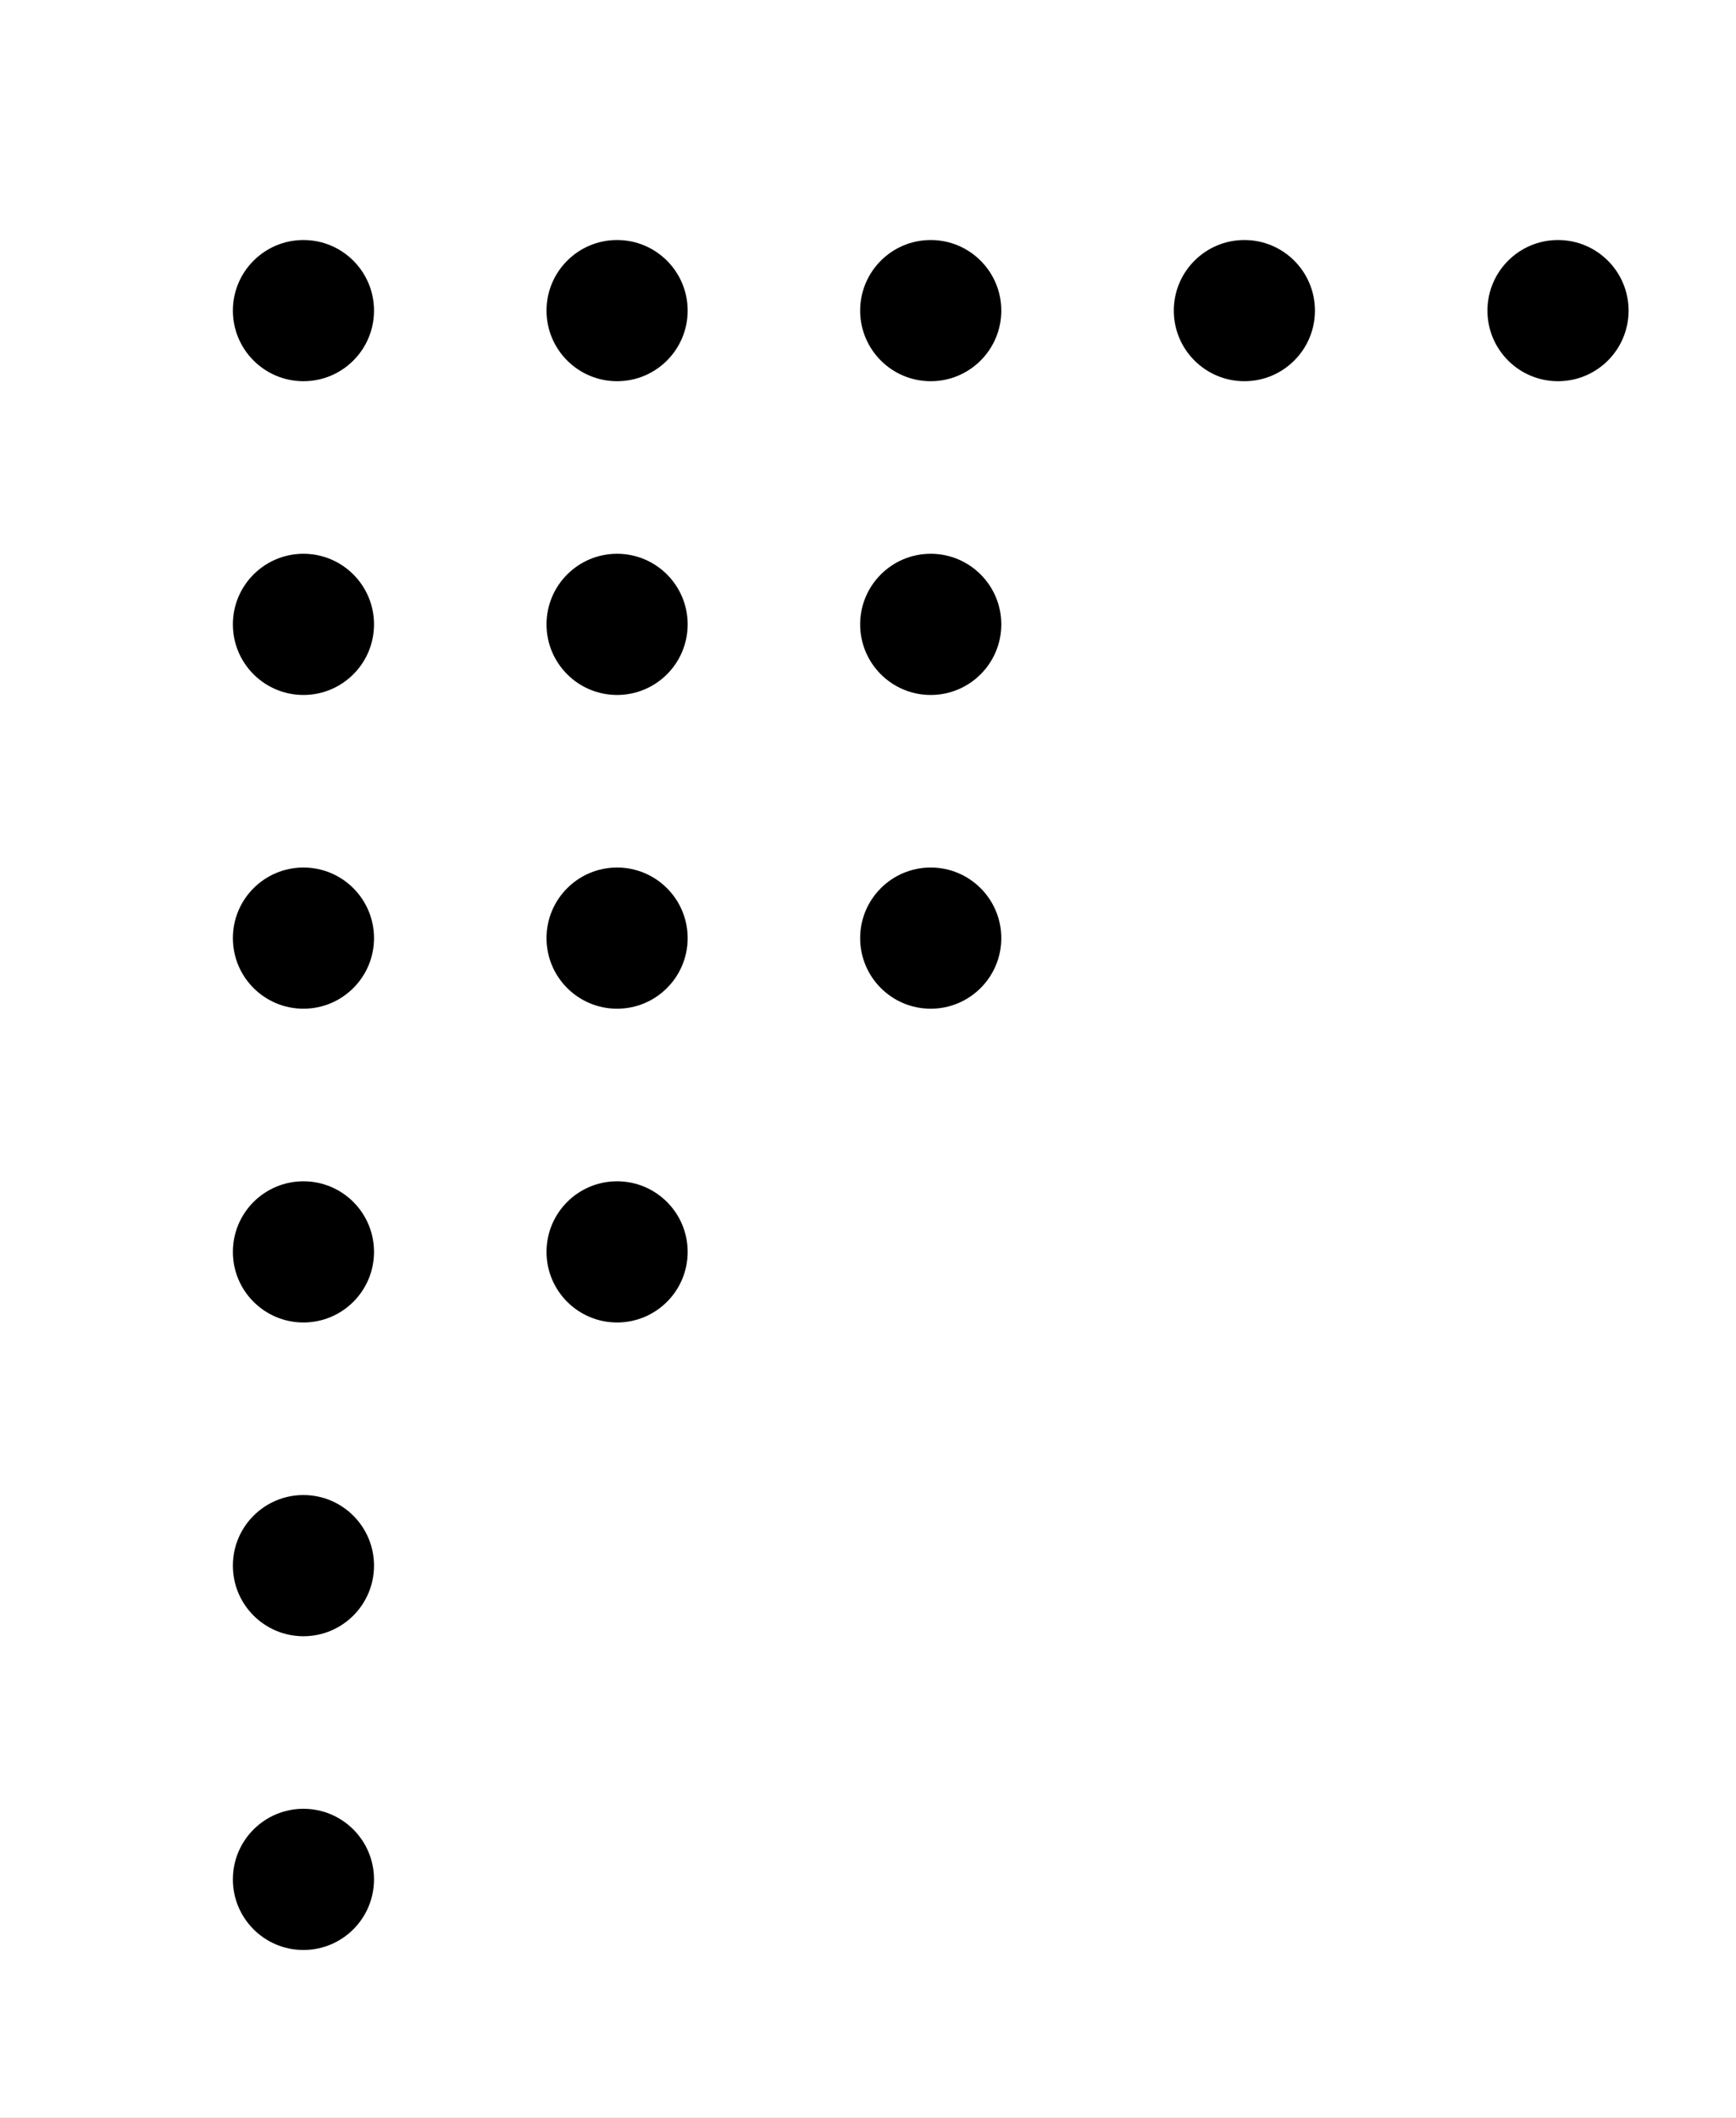 <svg version="1.1" xmlns="http://www.w3.org/2000/svg" xmlns:xlink="http://www.w3.org/1999/xlink" width="123" height="150"><rect width="100%" height="100%" fill="#808080" stroke="none"/><defs><clipPath id="vqwpZBzCcWEJ"><path fill="none" stroke="none" d=" M 0 0 L 123 0 L 123 150 L 0 150 L 0 0 Z"/></clipPath></defs><g transform="scale(1,1)" clip-path="url(#vqwpZBzCcWEJ)"><g><rect fill="rgb(255,255,255)" stroke="none" x="0" y="0" width="123" height="150" fill-opacity="1"/><path fill="rgb(0,0,0)" stroke="none" paint-order="stroke fill markers" d=" M 26.5 22 C 26.5 24.761 24.261 27 21.5 27 C 18.739 27 16.5 24.761 16.5 22 C 16.5 19.239 18.739 17 21.5 17 C 24.261 17 26.5 19.239 26.5 22 Z" fill-opacity="1"/><path fill="rgb(0,0,0)" stroke="none" paint-order="stroke fill markers" d=" M 48.722 22 C 48.722 24.761 46.484 27 43.722 27 C 40.961 27 38.722 24.761 38.722 22 C 38.722 19.239 40.961 17 43.722 17 C 46.484 17 48.722 19.239 48.722 22 Z" fill-opacity="1"/><path fill="rgb(0,0,0)" stroke="none" paint-order="stroke fill markers" d=" M 70.944 22 C 70.944 24.761 68.706 27 65.944 27 C 63.183 27 60.944 24.761 60.944 22 C 60.944 19.239 63.183 17 65.944 17 C 68.706 17 70.944 19.239 70.944 22 Z" fill-opacity="1"/><path fill="rgb(0,0,0)" stroke="none" paint-order="stroke fill markers" d=" M 93.167 22 C 93.167 24.761 90.928 27 88.167 27 C 85.405 27 83.167 24.761 83.167 22 C 83.167 19.239 85.405 17 88.167 17 C 90.928 17 93.167 19.239 93.167 22 Z" fill-opacity="1"/><path fill="rgb(0,0,0)" stroke="none" paint-order="stroke fill markers" d=" M 115.389 22 C 115.389 24.761 113.15 27 110.389 27 C 107.627 27 105.389 24.761 105.389 22 C 105.389 19.239 107.627 17 110.389 17 C 113.15 17 115.389 19.239 115.389 22 Z" fill-opacity="1"/><path fill="rgb(0,0,0)" stroke="none" paint-order="stroke fill markers" d=" M 26.5 44.222 C 26.5 46.984 24.261 49.222 21.5 49.222 C 18.739 49.222 16.5 46.984 16.5 44.222 C 16.5 41.461 18.739 39.222 21.5 39.222 C 24.261 39.222 26.5 41.461 26.5 44.222 Z" fill-opacity="1"/><path fill="rgb(0,0,0)" stroke="none" paint-order="stroke fill markers" d=" M 48.722 44.222 C 48.722 46.984 46.484 49.222 43.722 49.222 C 40.961 49.222 38.722 46.984 38.722 44.222 C 38.722 41.461 40.961 39.222 43.722 39.222 C 46.484 39.222 48.722 41.461 48.722 44.222 Z" fill-opacity="1"/><path fill="rgb(0,0,0)" stroke="none" paint-order="stroke fill markers" d=" M 70.944 44.222 C 70.944 46.984 68.706 49.222 65.944 49.222 C 63.183 49.222 60.944 46.984 60.944 44.222 C 60.944 41.461 63.183 39.222 65.944 39.222 C 68.706 39.222 70.944 41.461 70.944 44.222 Z" fill-opacity="1"/><path fill="rgb(0,0,0)" stroke="none" paint-order="stroke fill markers" d=" M 26.5 66.444 C 26.5 69.206 24.261 71.444 21.5 71.444 C 18.739 71.444 16.5 69.206 16.5 66.444 C 16.5 63.683 18.739 61.444 21.5 61.444 C 24.261 61.444 26.5 63.683 26.5 66.444 Z" fill-opacity="1"/><path fill="rgb(0,0,0)" stroke="none" paint-order="stroke fill markers" d=" M 48.722 66.444 C 48.722 69.206 46.484 71.444 43.722 71.444 C 40.961 71.444 38.722 69.206 38.722 66.444 C 38.722 63.683 40.961 61.444 43.722 61.444 C 46.484 61.444 48.722 63.683 48.722 66.444 Z" fill-opacity="1"/><path fill="rgb(0,0,0)" stroke="none" paint-order="stroke fill markers" d=" M 70.944 66.444 C 70.944 69.206 68.706 71.444 65.944 71.444 C 63.183 71.444 60.944 69.206 60.944 66.444 C 60.944 63.683 63.183 61.444 65.944 61.444 C 68.706 61.444 70.944 63.683 70.944 66.444 Z" fill-opacity="1"/><path fill="rgb(0,0,0)" stroke="none" paint-order="stroke fill markers" d=" M 26.5 88.667 C 26.5 91.428 24.261 93.667 21.5 93.667 C 18.739 93.667 16.5 91.428 16.5 88.667 C 16.5 85.905 18.739 83.667 21.5 83.667 C 24.261 83.667 26.5 85.905 26.5 88.667 Z" fill-opacity="1"/><path fill="rgb(0,0,0)" stroke="none" paint-order="stroke fill markers" d=" M 48.722 88.667 C 48.722 91.428 46.484 93.667 43.722 93.667 C 40.961 93.667 38.722 91.428 38.722 88.667 C 38.722 85.905 40.961 83.667 43.722 83.667 C 46.484 83.667 48.722 85.905 48.722 88.667 Z" fill-opacity="1"/><path fill="rgb(0,0,0)" stroke="none" paint-order="stroke fill markers" d=" M 26.5 110.889 C 26.5 113.65 24.261 115.889 21.5 115.889 C 18.739 115.889 16.5 113.65 16.5 110.889 C 16.5 108.127 18.739 105.889 21.5 105.889 C 24.261 105.889 26.5 108.127 26.5 110.889 Z" fill-opacity="1"/><path fill="rgb(0,0,0)" stroke="none" paint-order="stroke fill markers" d=" M 26.5 133.111 C 26.5 135.873 24.261 138.111 21.5 138.111 C 18.739 138.111 16.5 135.873 16.5 133.111 C 16.5 130.35 18.739 128.111 21.5 128.111 C 24.261 128.111 26.5 130.35 26.5 133.111 Z" fill-opacity="1"/></g></g></svg>